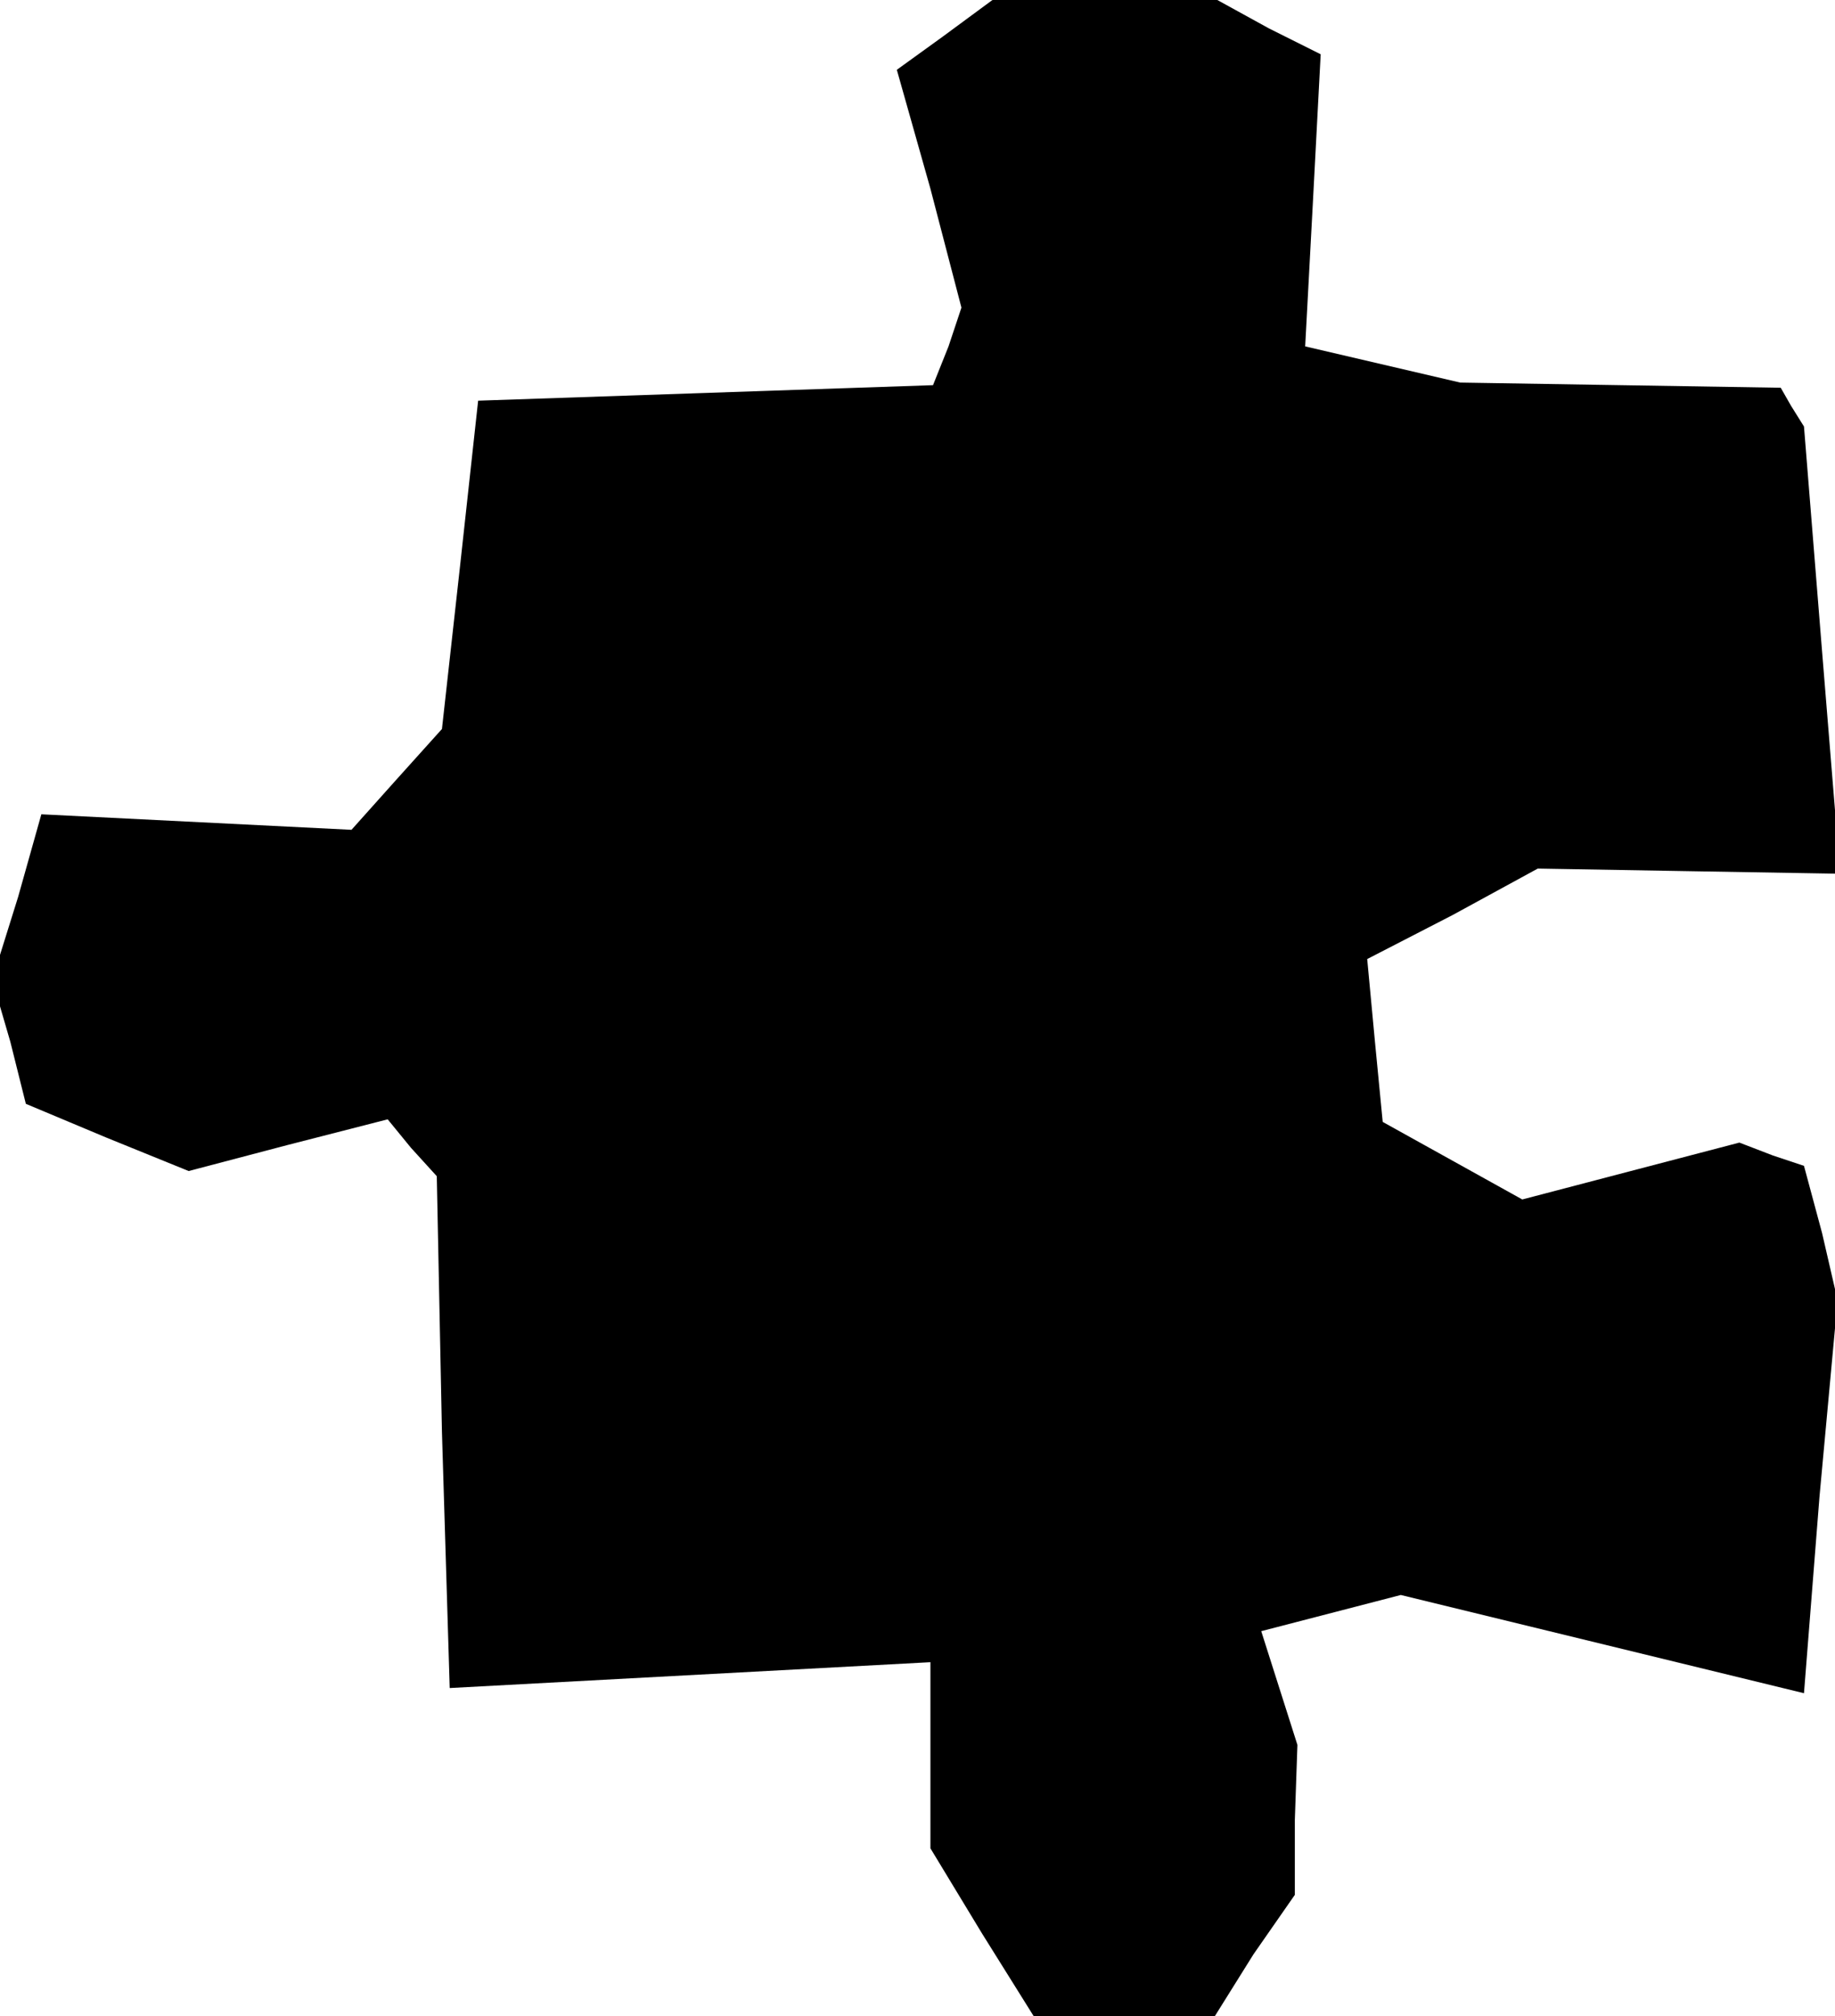 <?xml version="1.0" standalone="no"?>
<!DOCTYPE svg PUBLIC "-//W3C//DTD SVG 20010904//EN"
 "http://www.w3.org/TR/2001/REC-SVG-20010904/DTD/svg10.dtd">
<svg version="1.0" xmlns="http://www.w3.org/2000/svg"
 width="71pt" height="78pt" viewBox="0 0 71 78"
 preserveAspectRatio="xMidYMid meet">
<g transform="translate(0,78) scale(0.1,-0.1)"
fill="#000000" stroke="none">
<path d="M365 766 l-18 -13 13 -46 12 -46 -5 -15 -6 -15 -88 -3 -88 -3 -7 -64
-7 -63 -18 -20 -17 -19 -60 3 -60 3 -9 -32 -10 -32 7 -24 6 -24 31 -13 32 -13
38 10 39 10 9 -11 10 -11 2 -99 3 -99 93 5 93 5 0 -36 0 -36 20 -33 20 -32 35
0 35 0 15 24 16 23 0 29 1 29 -7 22 -7 22 27 7 27 7 78 -19 78 -19 6 76 7 76
-6 26 -7 26 -12 4 -13 5 -42 -11 -42 -11 -27 15 -27 15 -3 31 -3 32 33 17 33
18 58 -1 59 -1 -7 86 -7 87 -5 8 -4 7 -62 1 -62 1 -30 7 -30 7 3 56 3 57 -20
10 -20 11 -43 0 -44 0 -19 -14z"/>
</g>
</svg>
